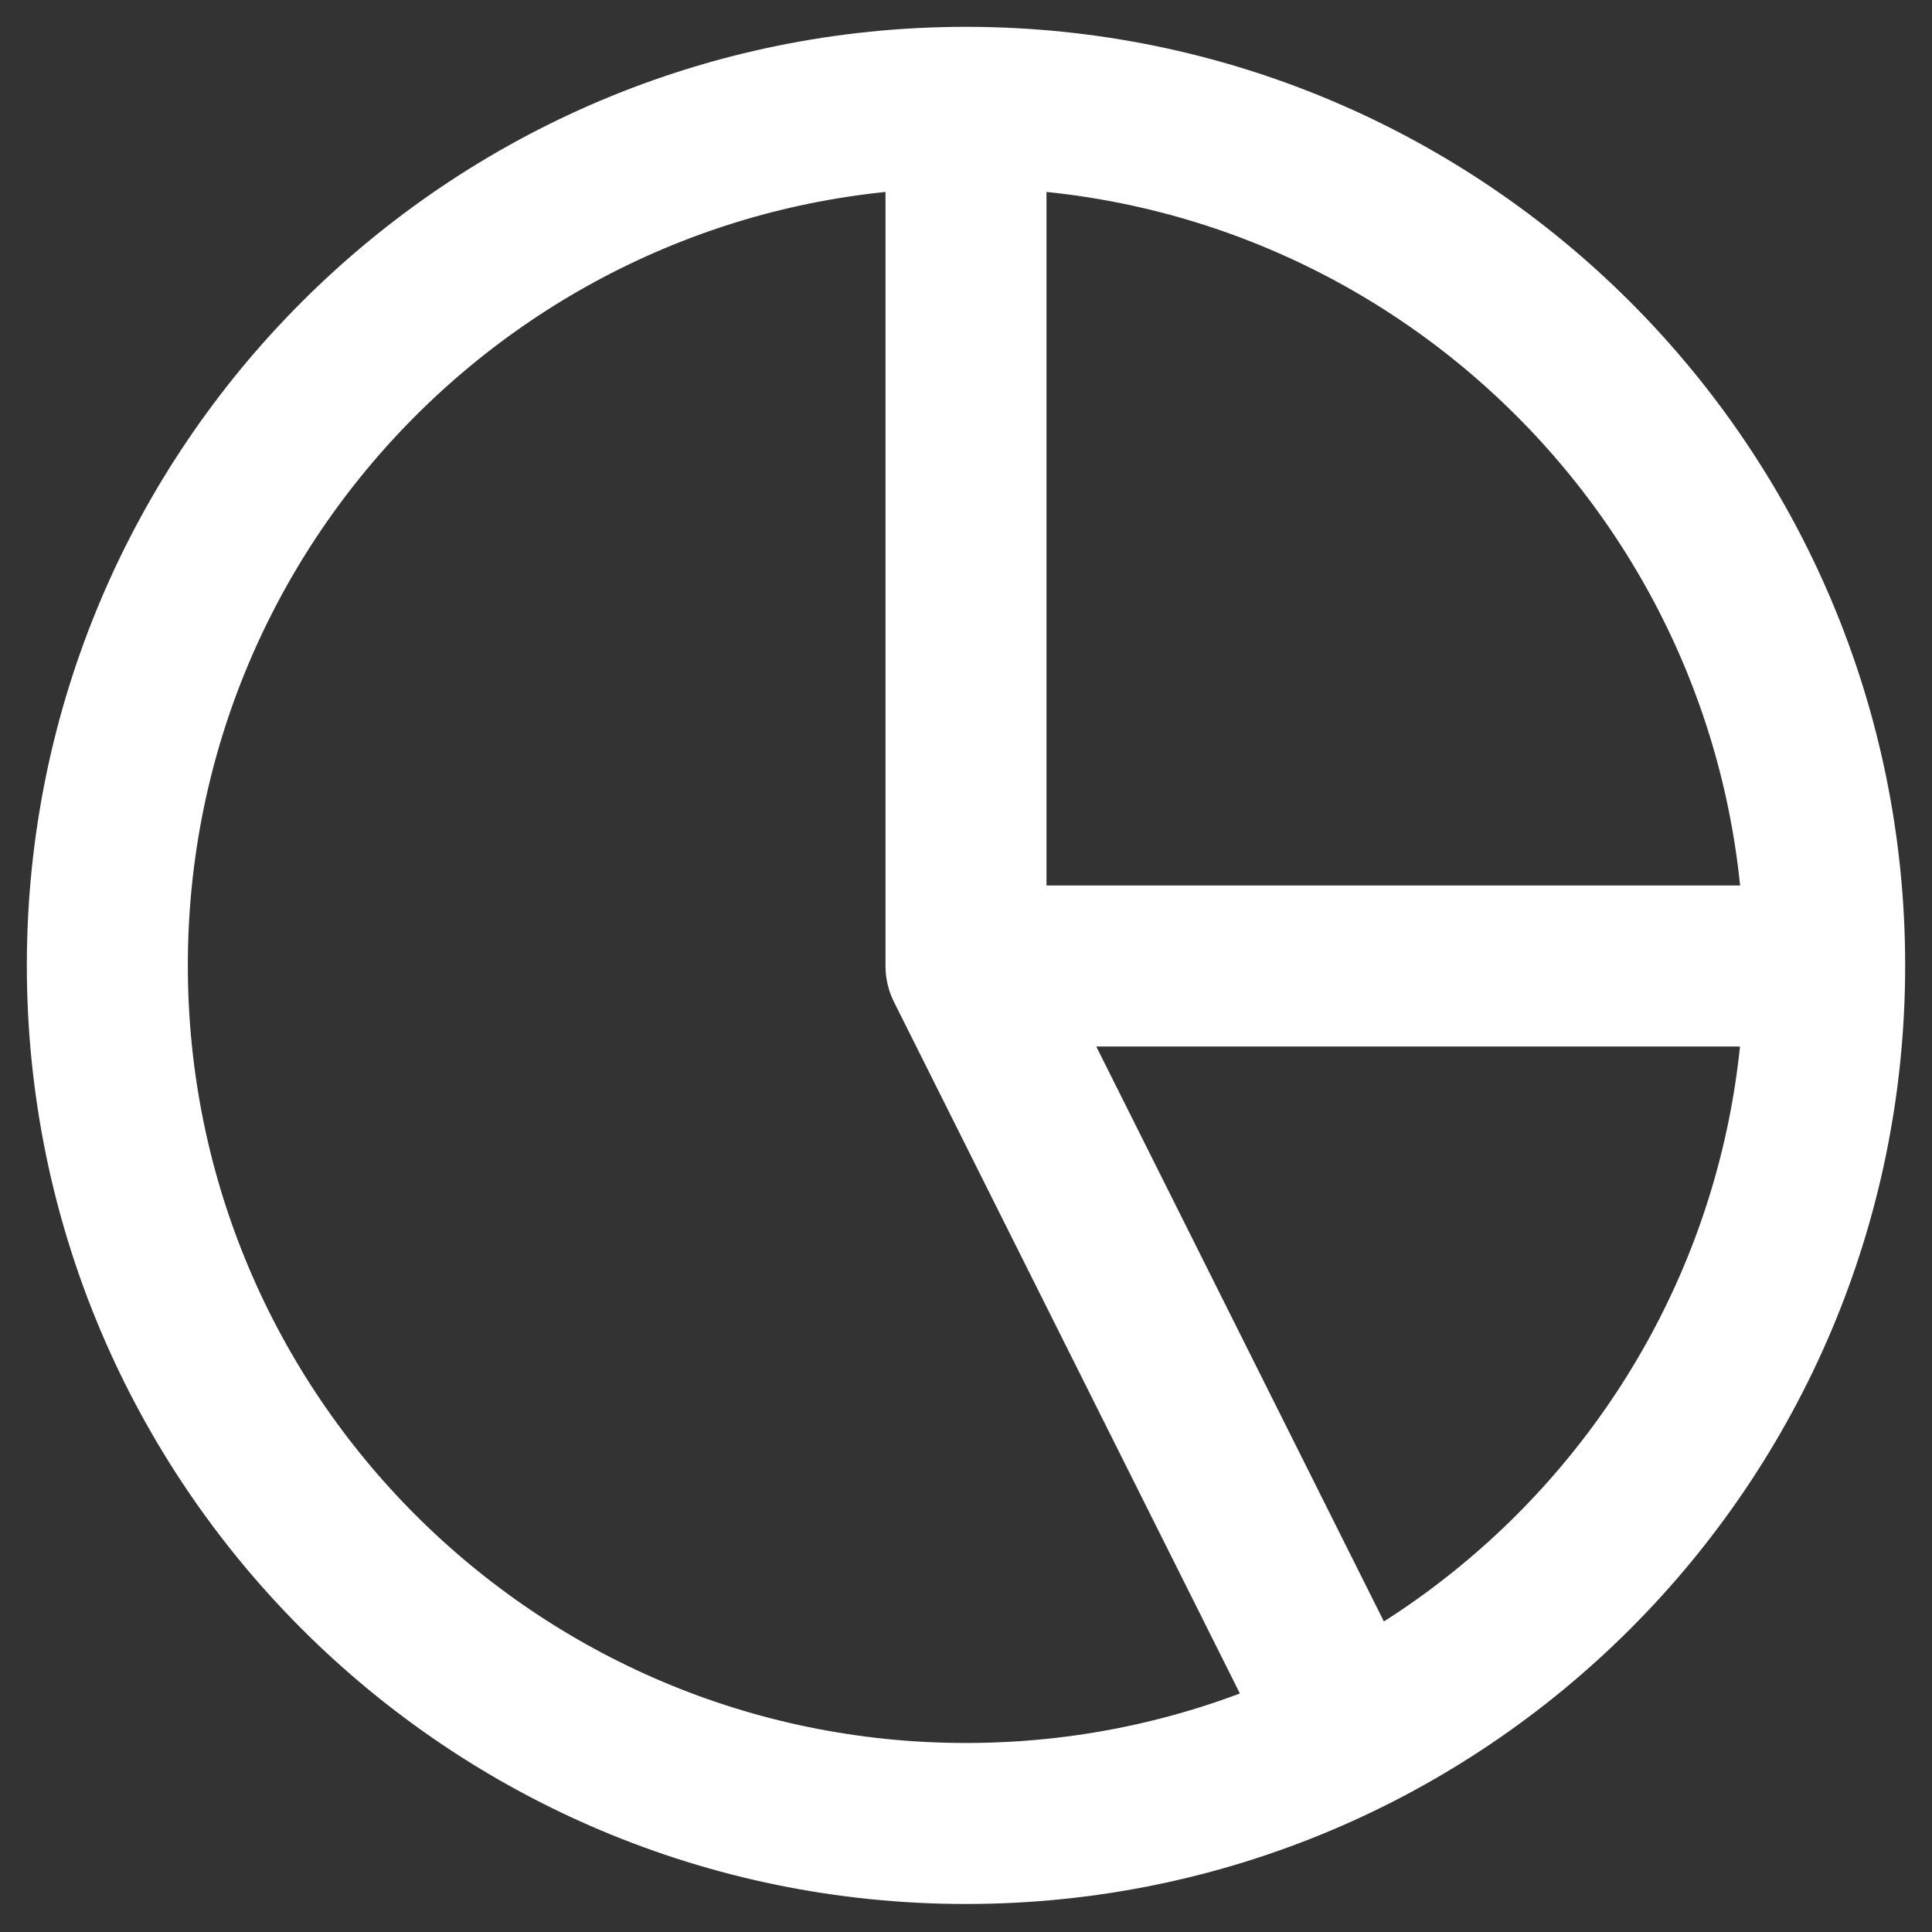 <?xml version="1.0" encoding="UTF-8"?>
<svg width="18px" height="18px" viewBox="0 0 18 18" version="1.1" xmlns="http://www.w3.org/2000/svg" xmlns:xlink="http://www.w3.org/1999/xlink">
    <rect x="0" y="0" width="18" height="18" fill="#333333" stroke="none"/>
    <!-- Generator: Sketch 53.2 (72643) - https://sketchapp.com -->
    <title>callHistory-white</title>
    <desc>Created with Sketch.</desc>
    <g id="Page-1" stroke="none" stroke-width="1" fill="none" fill-rule="evenodd" stroke-linecap="round" stroke-linejoin="round">
        <g id="callHistory-white" transform="translate(1, 1)" stroke="#FFFFFF" stroke-width="1.5">
            <path d="M16,7.995 C16,12.41 12.418,15.989 8,15.989 C3.582,15.989 0,12.41 0,7.995 C0,3.58 3.582,0 8,0 C12.418,0 16,3.58 16,7.995 Z M8,0 L8,7.995 L8,0 Z M16,8 L8,8 L16,8 Z M11.428,14.853 L8,8 L11.428,14.853 Z" id="Shape"></path>
        </g>
    </g>
</svg>